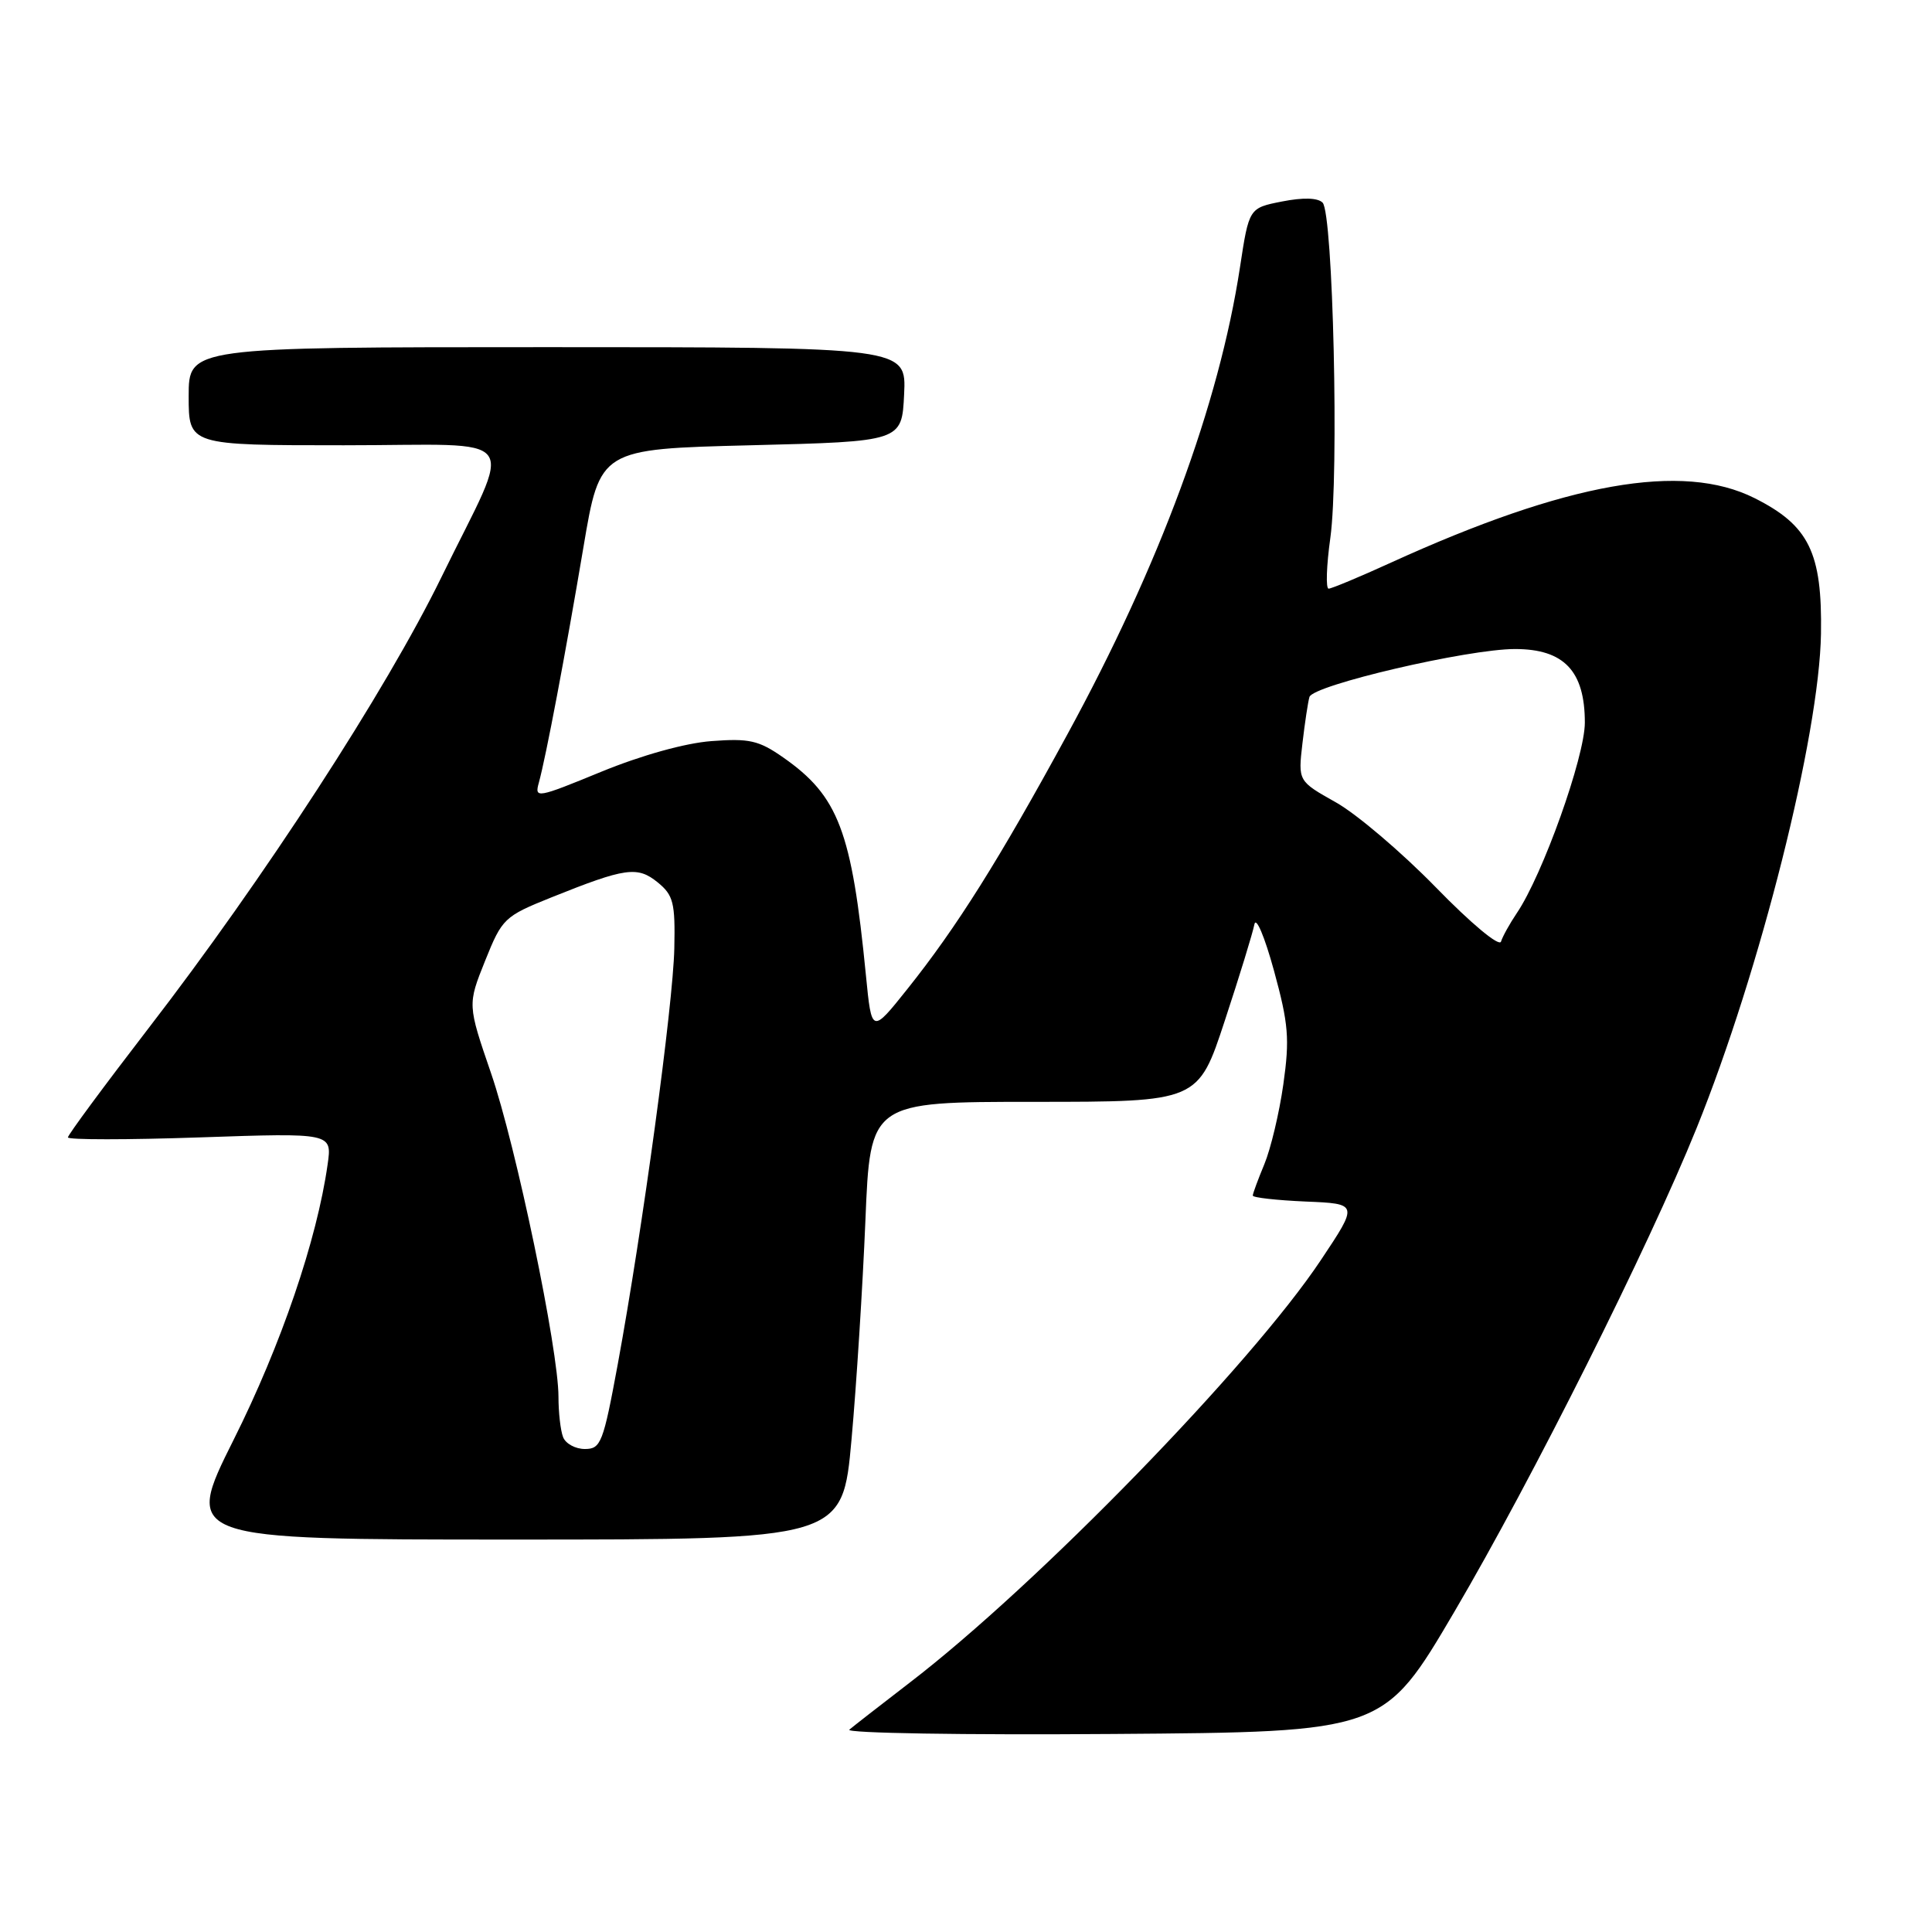 <?xml version="1.0" encoding="UTF-8" standalone="no"?>
<!DOCTYPE svg PUBLIC "-//W3C//DTD SVG 1.1//EN" "http://www.w3.org/Graphics/SVG/1.1/DTD/svg11.dtd" >
<svg xmlns="http://www.w3.org/2000/svg" xmlns:xlink="http://www.w3.org/1999/xlink" version="1.1" viewBox="0 0 256 256">
 <g >
 <path fill="currentColor"
d=" M 192.75 213.50 C 203.03 196.00 218.44 165.24 224.80 149.50 C 233.23 128.65 241.07 97.48 241.29 83.96 C 241.46 73.21 239.70 69.62 232.48 66.00 C 222.93 61.21 207.64 63.92 184.31 74.55 C 180.15 76.45 176.43 78.00 176.05 78.00 C 175.66 78.00 175.76 74.96 176.28 71.25 C 177.44 62.84 176.64 28.24 175.25 26.85 C 174.60 26.20 172.66 26.15 169.87 26.70 C 165.50 27.56 165.50 27.56 164.30 35.44 C 161.53 53.58 153.65 74.91 141.41 97.35 C 132.37 113.95 126.77 122.86 120.24 131.04 C 115.50 136.98 115.50 136.98 114.74 129.24 C 112.86 110.10 111.11 105.49 103.77 100.36 C 100.54 98.10 99.27 97.82 94.27 98.20 C 90.79 98.46 84.99 100.08 79.65 102.27 C 71.14 105.77 70.81 105.82 71.40 103.71 C 72.35 100.25 74.91 86.73 77.31 72.50 C 79.50 59.50 79.50 59.50 99.50 59.00 C 119.50 58.50 119.50 58.50 119.80 52.25 C 120.10 46.00 120.10 46.00 72.55 46.00 C 25.00 46.00 25.00 46.00 25.00 52.50 C 25.00 59.00 25.00 59.00 45.57 59.00 C 69.71 59.00 68.10 56.81 58.48 76.50 C 51.14 91.52 34.94 116.47 19.64 136.30 C 13.79 143.90 9.00 150.38 9.00 150.71 C 9.00 151.04 16.88 151.04 26.50 150.71 C 44.01 150.11 44.01 150.11 43.41 154.30 C 42.00 164.28 37.24 178.23 30.97 190.75 C 24.35 204.00 24.35 204.00 67.99 204.00 C 111.64 204.00 111.64 204.00 112.83 190.75 C 113.49 183.46 114.31 170.41 114.67 161.75 C 115.31 146.00 115.31 146.00 137.03 146.00 C 158.76 146.00 158.76 146.00 162.29 135.25 C 164.24 129.34 166.00 123.60 166.21 122.50 C 166.42 121.38 167.56 124.07 168.81 128.62 C 170.74 135.68 170.90 137.65 170.05 143.67 C 169.51 147.49 168.37 152.25 167.53 154.27 C 166.69 156.29 166.00 158.16 166.00 158.42 C 166.00 158.69 169.15 159.04 173.00 159.21 C 180.00 159.50 180.00 159.50 175.04 166.94 C 165.76 180.89 137.41 210.03 120.50 222.99 C 116.65 225.95 113.07 228.74 112.54 229.19 C 112.01 229.65 127.72 229.91 147.46 229.76 C 183.35 229.50 183.35 229.50 192.75 213.50 Z  M 74.61 190.42 C 74.27 189.55 74.00 187.15 74.00 185.08 C 74.00 178.83 68.38 151.84 65.06 142.19 C 61.95 133.12 61.95 133.12 64.28 127.31 C 66.54 121.68 66.82 121.42 73.06 118.91 C 82.90 114.96 84.46 114.74 87.15 116.92 C 89.23 118.62 89.48 119.61 89.35 125.67 C 89.19 133.15 85.13 162.98 81.86 180.75 C 79.93 191.20 79.62 192.00 77.50 192.00 C 76.24 192.00 74.94 191.29 74.61 190.42 Z  M 190.25 117.57 C 185.71 112.92 179.75 107.85 177.00 106.31 C 172.00 103.50 172.00 103.50 172.58 98.50 C 172.90 95.75 173.32 92.98 173.51 92.35 C 173.99 90.78 194.47 86.00 200.75 86.00 C 207.24 86.00 210.00 88.91 210.00 95.75 C 210.00 100.28 204.40 115.97 200.98 121.00 C 200.05 122.38 199.11 124.07 198.89 124.77 C 198.66 125.48 194.93 122.38 190.25 117.57 Z "/>
</g>
</svg>